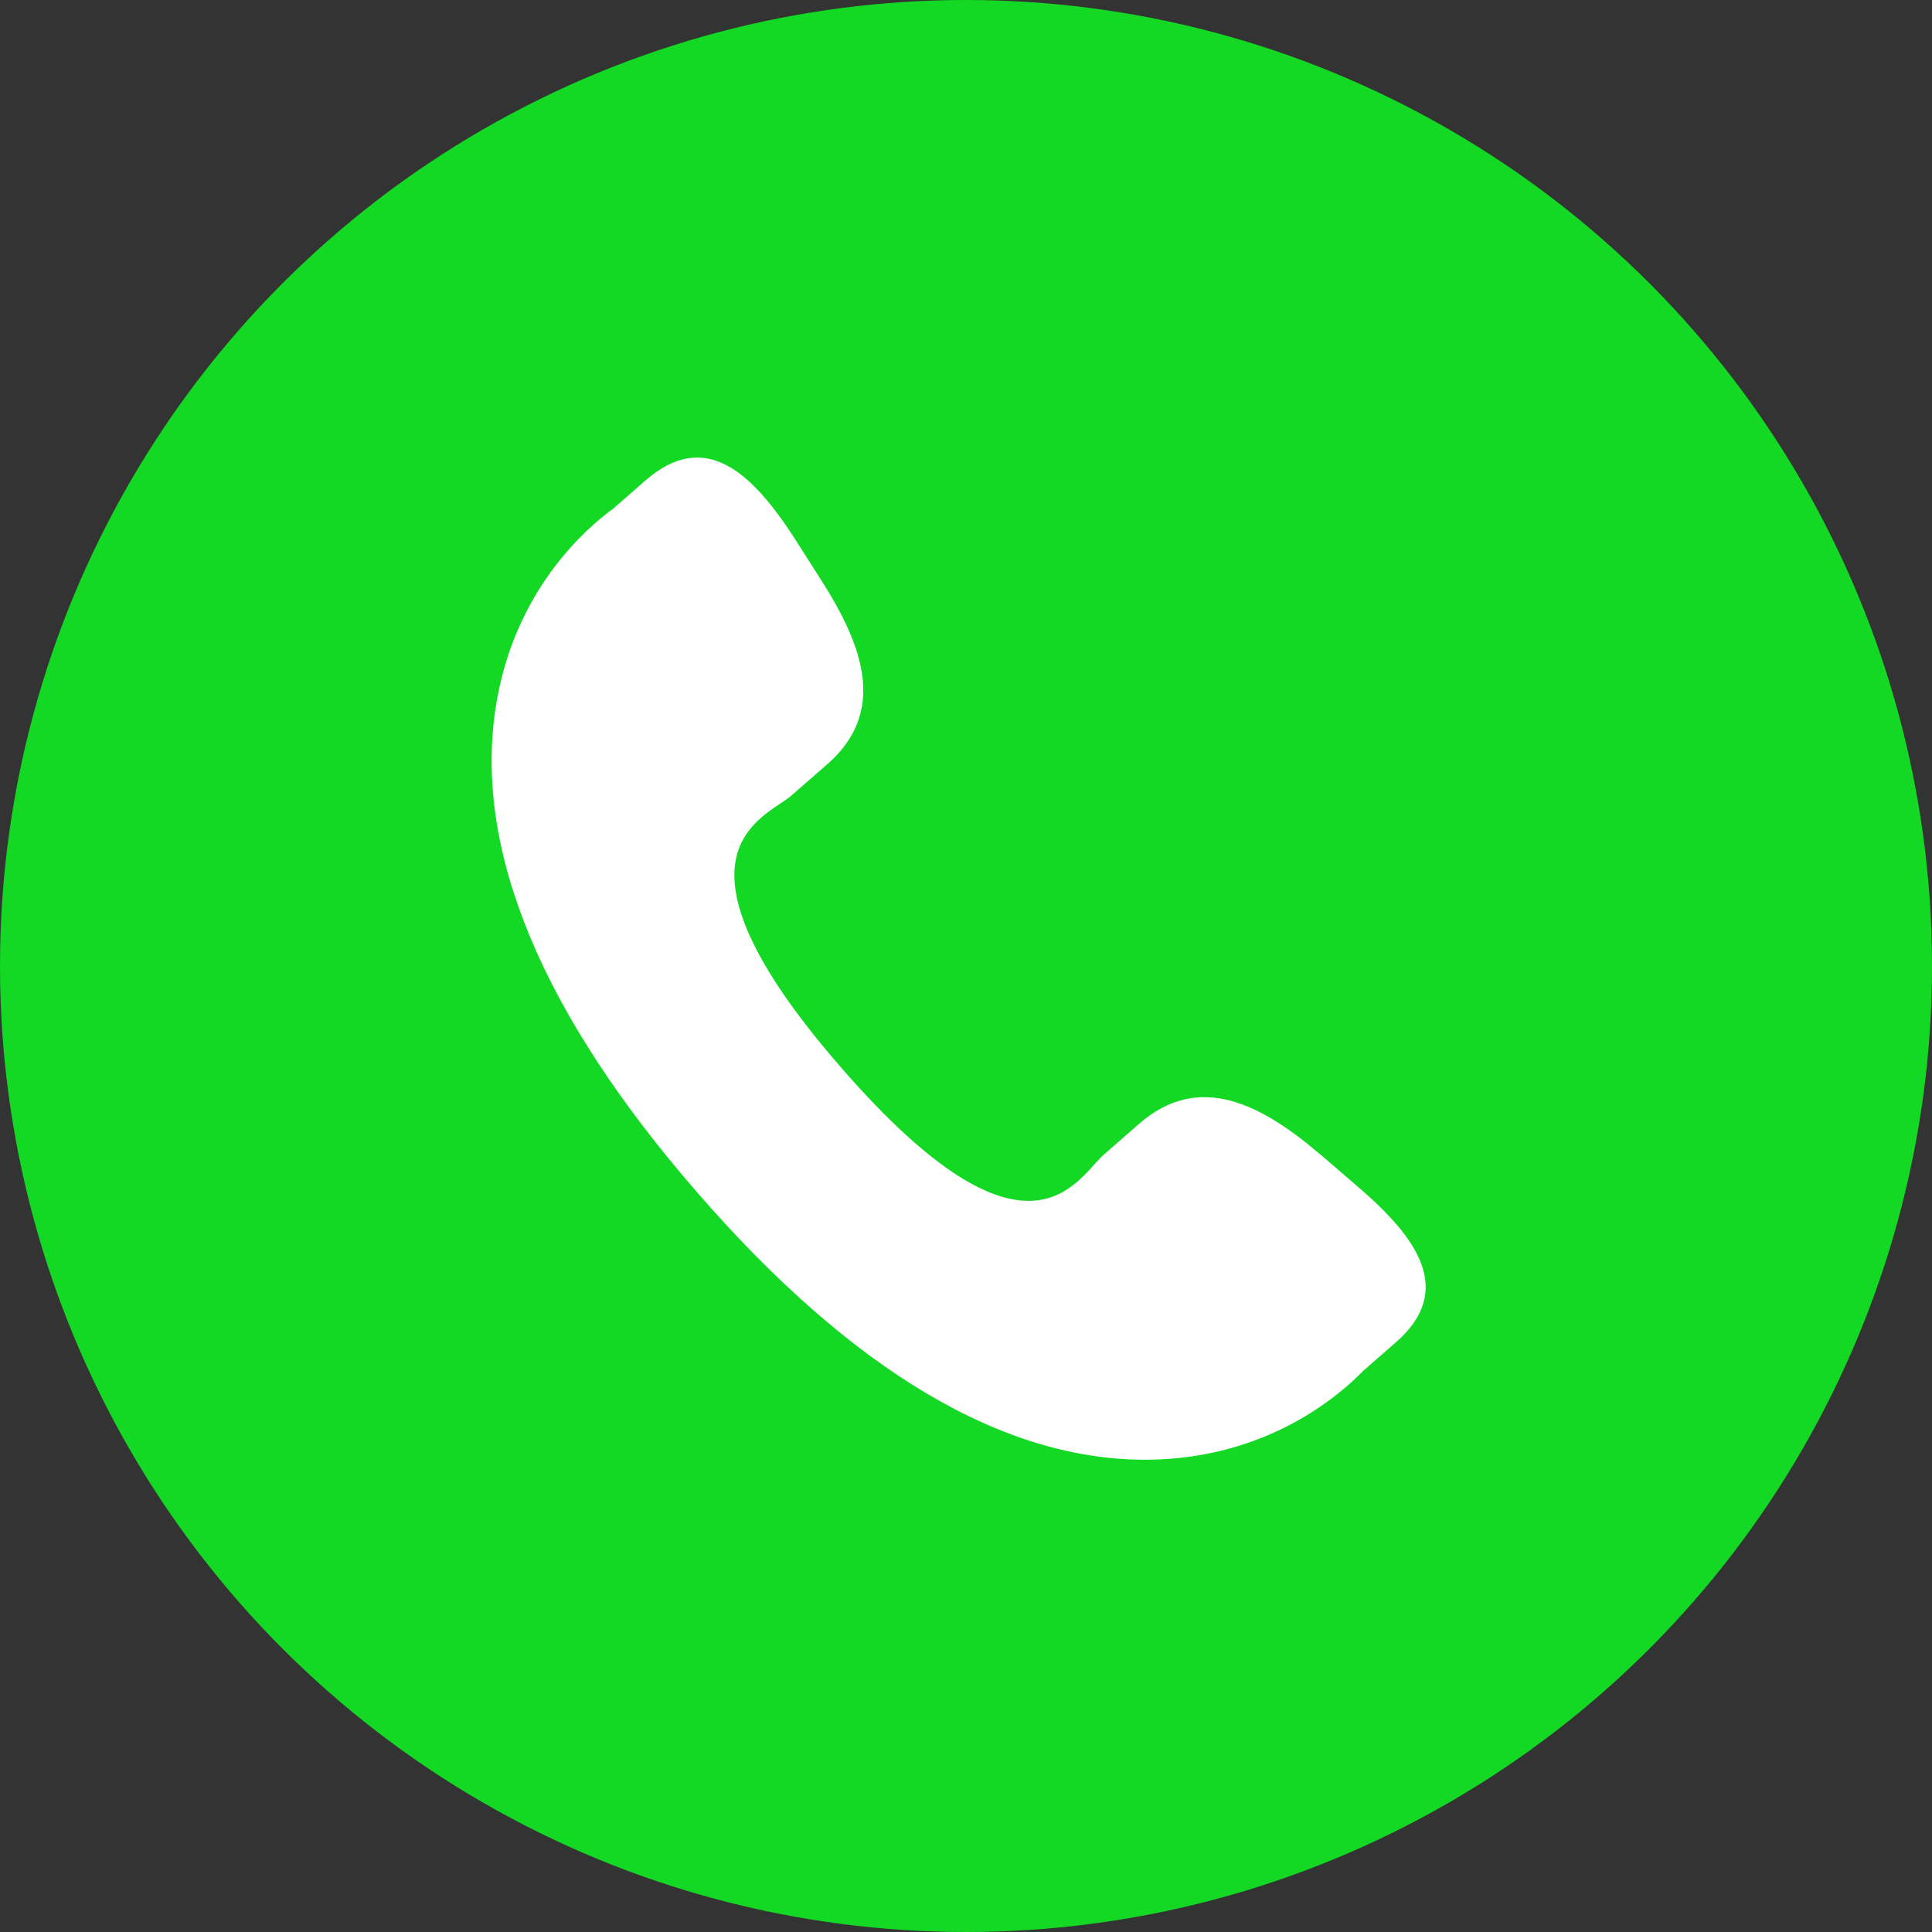<svg width="38" height="38" viewBox="0 0 38 38" xmlns="http://www.w3.org/2000/svg"><rect x="0" y="0" width="38" height="38" fill="#333333" stroke="none"/><title>Group 3</title><g fill="none" fill-rule="evenodd"><circle fill="#13D924" fill-rule="nonzero" cx="19" cy="19" r="19"/><path d="M25.984 22.72c-1.19-1.02-2.4-1.636-3.576-.62l-.702.615c-.514.447-1.47 2.531-5.163-1.718-3.693-4.244-1.495-4.905-.98-5.347l.705-.615c1.17-1.02.729-2.303-.115-3.623l-.51-.8c-.847-1.318-1.77-2.184-2.943-1.166l-.634.554c-.518.378-1.968 1.605-2.32 3.938-.422 2.798.912 6.003 3.97 9.519 3.054 3.518 6.044 5.285 8.876 5.254 2.354-.026 3.776-1.289 4.22-1.748l.636-.555c1.17-1.016.444-2.052-.748-3.073l-.716-.616z" fill="#FFF"/></g></svg>